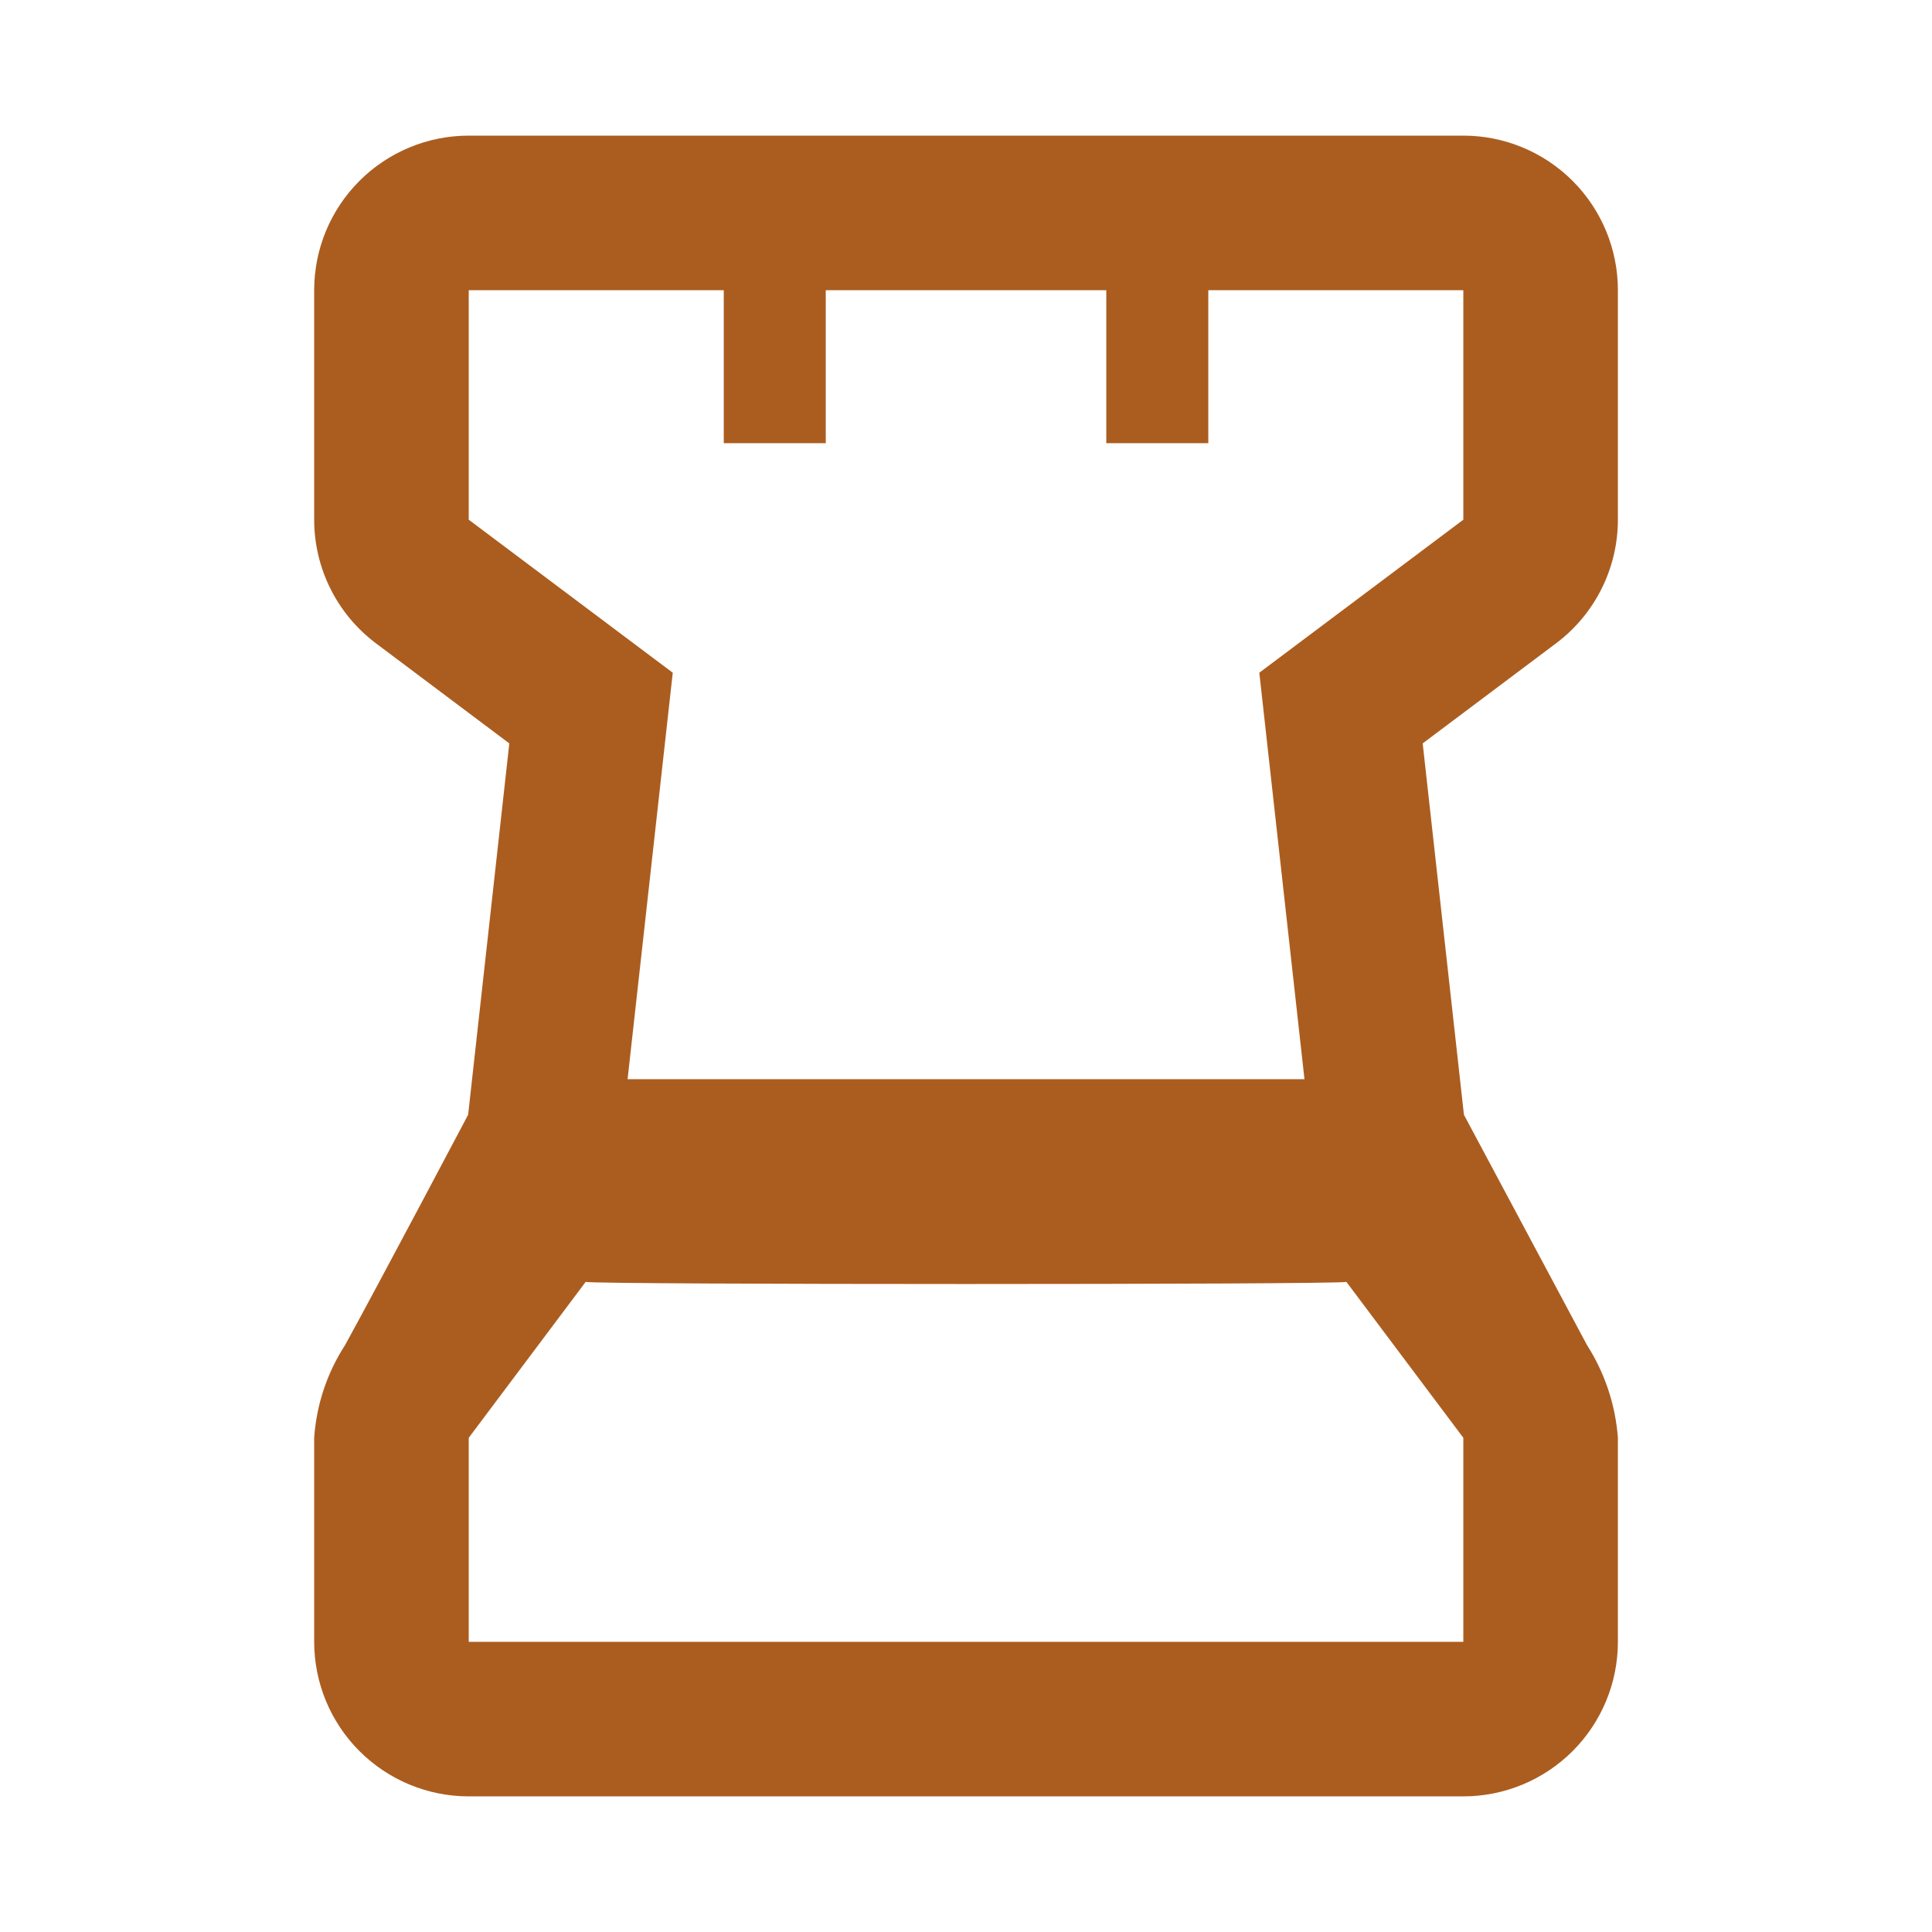 <?xml version="1.0" encoding="UTF-8"?>
<svg width="1200pt"
     height="1200pt"
     version="1.1"
     viewBox="0 0 1200 1200"
     xmlns="http://www.w3.org/2000/svg">
  <path fill="#AB5D1F" d="m1004.9 322.8v-142.56c0-25.461-10.113-49.879-28.117-67.879-18.004-18.004-42.422-28.121-67.883-28.121h-617.76c-25.461 0-49.879 10.117-67.883 28.121-18.004 18-28.117 42.418-28.117 67.879v142.56c0 30.215 14.227 58.668 38.398 76.801l82.801 62.137-25.574 230.66s-54.742 103.6-76.426 143.04c-11.184 17.258-17.793 37.082-19.199 57.598v126.72c0 25.461 10.113 49.879 28.117 67.879 18.004 18.004 42.422 28.121 67.883 28.121h617.76c25.461 0 49.879-10.117 67.883-28.121 18.004-18 28.117-42.418 28.117-67.879v-126.72c-1.531-20.492-8.129-40.285-19.199-57.598-23.016-43.105-76.426-143.04-76.426-143.04l-25.621-230.66 82.801-62.137v0.004c24.191-18.121 38.434-46.578 38.445-76.801zm-96 696.96h-617.76v-126.72l72.625-96.828c7.285 1.754 465.23 1.754 472.51 0l72.621 96.828zm0-696.96-126.72 95.039 28.055 252.48h-420.43l28.055-252.48-126.72-95.039v-142.56h158.4v95.039h63.359v-95.039h174.24v95.039h63.359v-95.039h158.4z" />
</svg>
